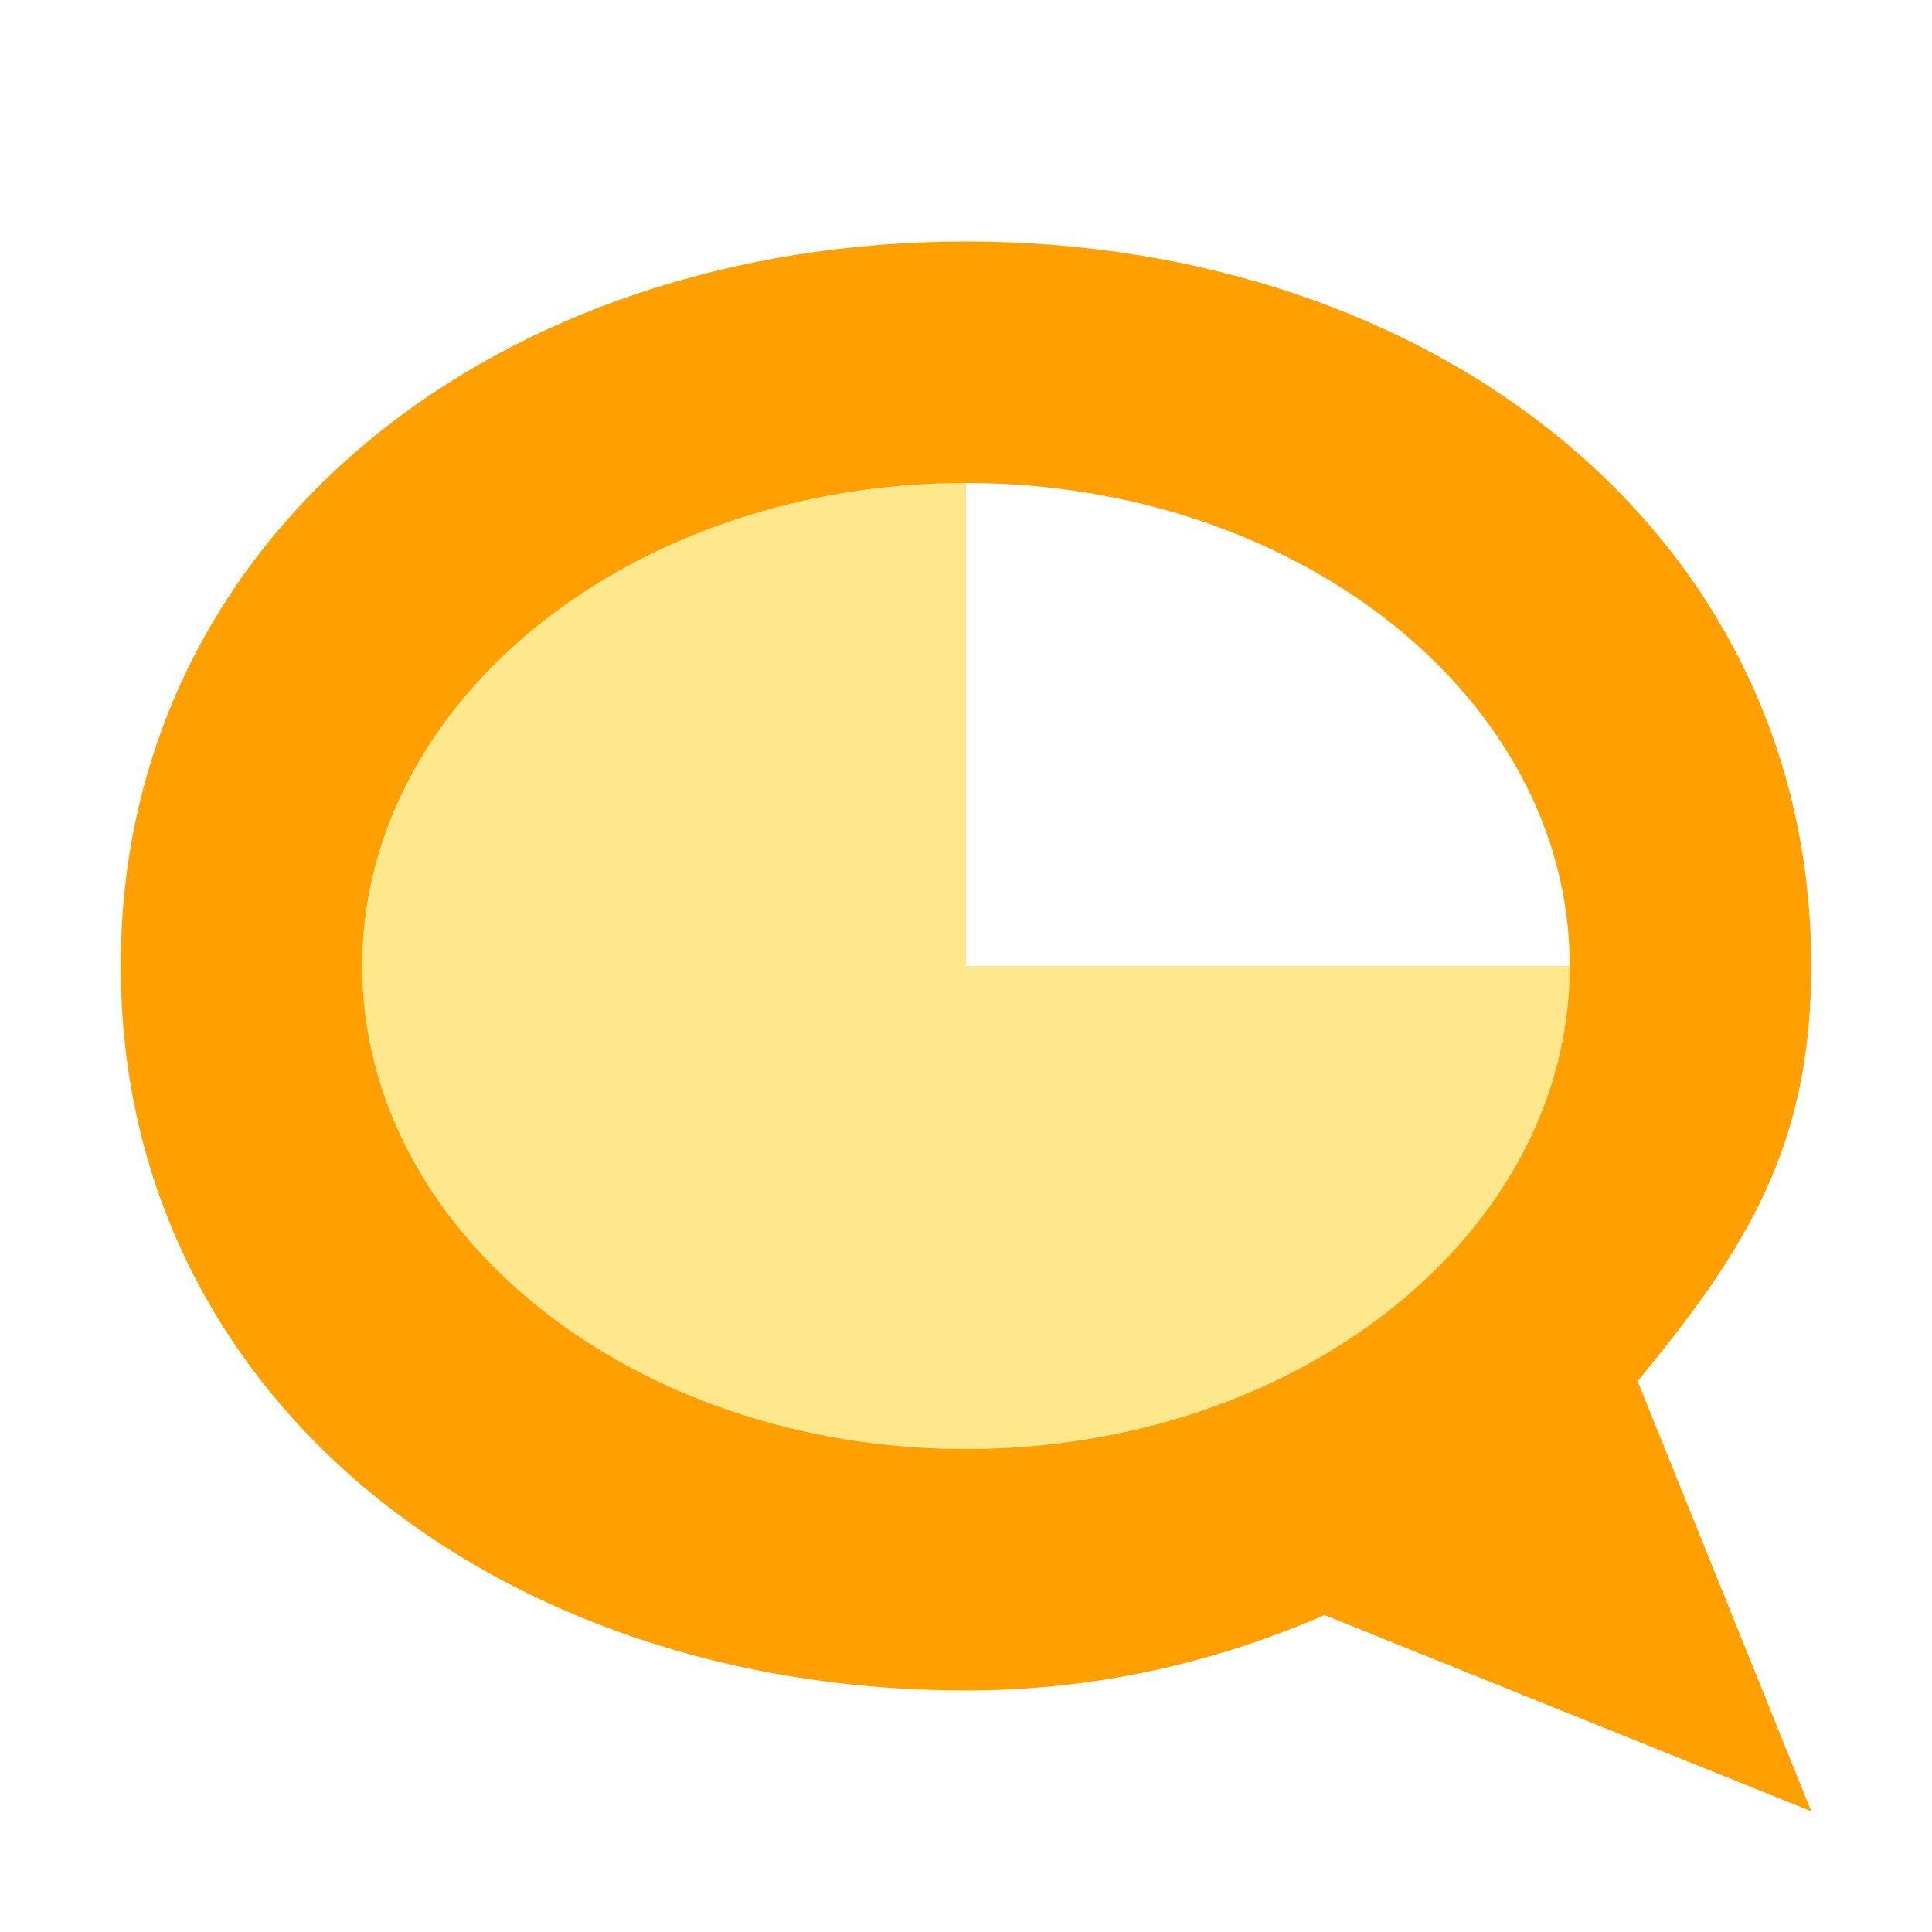 <?xml version="1.0" encoding="UTF-8" standalone="no"?>
<!-- Created with Inkscape (http://www.inkscape.org/) -->

<svg
   xmlns:dc="http://purl.org/dc/elements/1.1/"
   xmlns:cc="http://creativecommons.org/ns#"
   xmlns:rdf="http://www.w3.org/1999/02/22-rdf-syntax-ns#"
   xmlns:svg="http://www.w3.org/2000/svg"
   xmlns="http://www.w3.org/2000/svg"
   xmlns:xlink="http://www.w3.org/1999/xlink"
   xmlns:sodipodi="http://sodipodi.sourceforge.net/DTD/sodipodi-0.dtd"
   xmlns:inkscape="http://www.inkscape.org/namespaces/inkscape"
   width="16"
   height="16"
   id="svg2"
   sodipodi:version="0.32"
   inkscape:version="0.48.4 r9939"
   version="1.0"
   sodipodi:docname="user-idle-symbolic.svg"
   inkscape:output_extension="org.inkscape.output.svg.inkscape">
  <defs
     id="defs4">
    <linearGradient
       id="StandardGradient"
       gradientTransform="scale(1.139,0.878)"
       x1="6.471"
       y1="7.649"
       x2="6.471"
       y2="18.248"
       gradientUnits="userSpaceOnUse">
      <stop
         style="stop-color:#000000;stop-opacity:0.863;"
         offset="0"
         id="stop3283" />
      <stop
         style="stop-color:#000000;stop-opacity:0.471;"
         offset="1"
         id="stop3285" />
    </linearGradient>
    <linearGradient
       y2="18"
       x2="9"
       y1="5"
       x1="9"
       gradientTransform="translate(-3,-3)"
       gradientUnits="userSpaceOnUse"
       id="linearGradient5712"
       xlink:href="#StandardGradient-3"
       inkscape:collect="always" />
    <linearGradient
       y2="18"
       x2="9"
       y1="5"
       x1="9"
       gradientTransform="translate(-3,-3)"
       gradientUnits="userSpaceOnUse"
       id="linearGradient5708"
       xlink:href="#StandardGradient-3"
       inkscape:collect="always" />
    <clipPath
       id="clipPath3658"
       clipPathUnits="userSpaceOnUse">
      <path
         id="path3660"
         d="m -19.536,3 0,16 16,0 0,-16 -16,0 z m 8,2 c 3.866,0 7,2.41 7,6 0,1.486 -0.534,2.343 -1.438,3.438 l 1.438,3.562 -4.031,-1.625 c -0.904,0.395 -1.904,0.625 -2.969,0.625 -3.866,0 -7,-2.41 -7,-6 0,-3.59 3.134,-6 7,-6 z m 0,2 c -2.761,0 -5,1.791 -5,4 0,2.209 2.239,4 5,4 2.761,0 5,-1.791 5,-4 0,-2.209 -2.239,-4 -5,-4 z"
         style="fill:#ff00ff;fill-opacity:1;stroke:none;display:inline" />
    </clipPath>
    <linearGradient
       y2="18"
       x2="9"
       y1="5"
       x1="9"
       gradientTransform="translate(-22.536,-1.8e-5)"
       gradientUnits="userSpaceOnUse"
       id="linearGradient3651"
       xlink:href="#StandardGradient-3"
       inkscape:collect="always" />
    <linearGradient
       y2="18"
       x2="9"
       y1="5"
       x1="9"
       gradientTransform="translate(-2.536,-1.8e-5)"
       gradientUnits="userSpaceOnUse"
       id="linearGradient3646"
       xlink:href="#StandardGradient-3"
       inkscape:collect="always" />
    <linearGradient
       y2="18"
       x2="9"
       y1="5"
       x1="9"
       gradientTransform="translate(-3,-2)"
       gradientUnits="userSpaceOnUse"
       id="linearGradient3642"
       xlink:href="#StandardGradient-3"
       inkscape:collect="always" />
    <linearGradient
       y2="18"
       x2="9"
       y1="5"
       x1="9"
       gradientTransform="translate(-3,-3)"
       gradientUnits="userSpaceOnUse"
       id="linearGradient2865"
       xlink:href="#StandardGradient-3"
       inkscape:collect="always" />
    <linearGradient
       y2="18"
       x2="9"
       y1="5"
       x1="9"
       gradientTransform="translate(-2.536,1)"
       gradientUnits="userSpaceOnUse"
       id="linearGradient2863"
       xlink:href="#StandardGradient-3"
       inkscape:collect="always" />
    <clipPath
       id="clipPath3661"
       clipPathUnits="userSpaceOnUse">
      <path
         id="path3663"
         d="m -19.536,3 0,16 16,0 0,-16 -16,0 z m 8,2 c 3.866,0 7,2.41 7,6 0,1.486 -0.534,2.343 -1.438,3.438 l 1.438,3.562 -4.031,-1.625 c -0.904,0.395 -1.904,0.625 -2.969,0.625 -3.866,0 -7,-2.41 -7,-6 0,-3.59 3.134,-6 7,-6 z"
         style="fill:#ff00ff;fill-opacity:1;stroke:none;display:inline" />
    </clipPath>
    <linearGradient
       y2="18"
       x2="9"
       y1="5"
       x1="9"
       gradientTransform="translate(-22.536,-1.8e-5)"
       gradientUnits="userSpaceOnUse"
       id="linearGradient3654"
       xlink:href="#StandardGradient-3"
       inkscape:collect="always" />
    <linearGradient
       y2="18"
       x2="9"
       y1="5"
       x1="9"
       gradientTransform="translate(-2.536,-1.8e-5)"
       gradientUnits="userSpaceOnUse"
       id="linearGradient3649"
       xlink:href="#StandardGradient-3"
       inkscape:collect="always" />
    <linearGradient
       y2="18"
       x2="9"
       y1="5"
       x1="9"
       gradientTransform="translate(-3,-2)"
       gradientUnits="userSpaceOnUse"
       id="linearGradient3645"
       xlink:href="#StandardGradient-3"
       inkscape:collect="always" />
    <linearGradient
       y2="18"
       x2="9"
       y1="5"
       x1="9"
       gradientTransform="translate(-3,-3)"
       gradientUnits="userSpaceOnUse"
       id="linearGradient3640"
       xlink:href="#StandardGradient-3"
       inkscape:collect="always" />
    <linearGradient
       y2="18"
       x2="9"
       y1="5"
       x1="9"
       gradientTransform="translate(-2.536,1)"
       gradientUnits="userSpaceOnUse"
       id="linearGradient3638"
       xlink:href="#StandardGradient-3"
       inkscape:collect="always" />
    <linearGradient
       inkscape:collect="always"
       xlink:href="#StandardGradient-3"
       id="linearGradient2912"
       gradientUnits="userSpaceOnUse"
       x1="9"
       y1="5"
       x2="9"
       y2="18"
       gradientTransform="matrix(1.143,0,0,1.143,-4.107,-1.643)" />
    <linearGradient
       id="linearGradient4081">
      <stop
         id="stop4083"
         offset="0"
         style="stop-color:#aaaaaa;stop-opacity:1;" />
      <stop
         id="stop4085"
         offset="1"
         style="stop-color:#f0f0f0;stop-opacity:1;" />
    </linearGradient>
    <linearGradient
       gradientUnits="userSpaceOnUse"
       y2="3.964"
       x2="13"
       y1="18"
       x1="13"
       id="linearGradient3675"
       xlink:href="#linearGradient4081"
       inkscape:collect="always" />
    <inkscape:perspective
       sodipodi:type="inkscape:persp3d"
       inkscape:vp_x="0 : 0.5 : 1"
       inkscape:vp_y="0 : 1000 : 0"
       inkscape:vp_z="1 : 0.5 : 1"
       inkscape:persp3d-origin="0.5 : 0.33333333 : 1"
       id="perspective2903" />
    <clipPath
       id="clipPath3636"
       clipPathUnits="userSpaceOnUse">
      <path
         id="path3638"
         d="m -19.536,3 0,16 16,0 0,-16 -16,0 z m 12.063,3.719 1.938,1.938 -7.344,7.312 -4.656,-4.625 1.938,-1.938 2.719,2.688 5.406,-5.375 z"
         style="fill:#ff00ff;fill-opacity:1;stroke:none;display:inline" />
    </clipPath>
    <linearGradient
       y2="18.248"
       x2="6.471"
       y1="7.649"
       x1="6.471"
       gradientTransform="matrix(1.139,0,0,0.878,-20,0)"
       gradientUnits="userSpaceOnUse"
       id="linearGradient3629"
       xlink:href="#StandardGradient-3"
       inkscape:collect="always" />
    <inkscape:perspective
       sodipodi:type="inkscape:persp3d"
       inkscape:vp_x="0 : 0.5 : 1"
       inkscape:vp_y="0 : 1000 : 0"
       inkscape:vp_z="1 : 0.5 : 1"
       inkscape:persp3d-origin="0.5 : 0.33333333 : 1"
       id="perspective3648" />
    <linearGradient
       gradientUnits="userSpaceOnUse"
       y2="18.248"
       x2="6.471"
       y1="7.649"
       x1="6.471"
       gradientTransform="scale(1.139,0.878)"
       id="StandardGradient-3">
      <stop
         id="stop3283-9"
         offset="0"
         style="stop-color:#000000;stop-opacity:0.863;" />
      <stop
         id="stop3285-7"
         offset="1"
         style="stop-color:#000000;stop-opacity:0.471;" />
    </linearGradient>
    <inkscape:perspective
       id="perspective18"
       inkscape:persp3d-origin="8 : 5.3333333 : 1"
       inkscape:vp_z="16 : 8 : 1"
       inkscape:vp_y="0 : 1000 : 0"
       inkscape:vp_x="0 : 8 : 1"
       sodipodi:type="inkscape:persp3d" />
  </defs>
  <sodipodi:namedview
     id="base"
     pagecolor="#ffffff"
     bordercolor="#9a9a9a"
     borderopacity="1"
     inkscape:pageopacity="0.0"
     inkscape:pageshadow="2"
     inkscape:zoom="22.762856"
     inkscape:cx="2.5738406"
     inkscape:cy="5.9655454"
     inkscape:document-units="px"
     inkscape:current-layer="layer3"
     showgrid="true"
     inkscape:showpageshadow="false"
     showguides="true"
     inkscape:guide-bbox="true"
     inkscape:window-width="1920"
     inkscape:window-height="1005"
     inkscape:window-x="0"
     inkscape:window-y="25"
     inkscape:window-maximized="1">
    <sodipodi:guide
       orientation="1,0"
       position="0,112"
       id="guide2383" />
    <sodipodi:guide
       orientation="0,1"
       position="26.278,128"
       id="guide2385" />
    <sodipodi:guide
       orientation="1,0"
       position="128,54.082"
       id="guide2387" />
    <sodipodi:guide
       orientation="0,1"
       position="78.156,0"
       id="guide2389" />
    <inkscape:grid
       type="xygrid"
       id="grid3672"
       visible="true"
       enabled="true" />
  </sodipodi:namedview>
  <g
     inkscape:groupmode="layer"
     id="layer3"
     inkscape:label="Cross"
     style="display:inline"
     transform="translate(-0.464,-3)">
    <path
       sodipodi:type="arc"
       style="opacity:0.45;fill:#ffcc00;stroke:none;fill-opacity:1"
       id="path2863"
       sodipodi:cx="8"
       sodipodi:cy="8"
       sodipodi:rx="5"
       sodipodi:ry="4"
       d="m 13,8 c 0,2.209 -2.239,4 -5,4 C 5.239,12 3,10.209 3,8 3,5.791 5.239,4 8,4 c 0,0 10e-8,0 10e-8,0 L 8,8 z"
       transform="translate(0.464,3)"
       sodipodi:start="0"
       sodipodi:end="4.712389" />
    <path
       style="fill:#ff9f00;fill-opacity:1;stroke:none;display:inline;opacity:1"
       d="M 8 2 C 4.134 2 1 4.41 1 8 C 1 11.59 4.134 14 8 14 C 9.065 14 10.065 13.77 10.969 13.375 L 15 15 L 13.562 11.438 C 14.466 10.343 15 9.486 15 8 C 15 4.41 11.866 2 8 2 z M 8 4 C 10.761 4 13 5.791 13 8 C 13 10.209 10.761 12 8 12 C 5.239 12 3 10.209 3 8 C 3 5.791 5.239 4 8 4 z "
       transform="translate(0.464,3)"
       id="path2892" />
  </g>
</svg>
